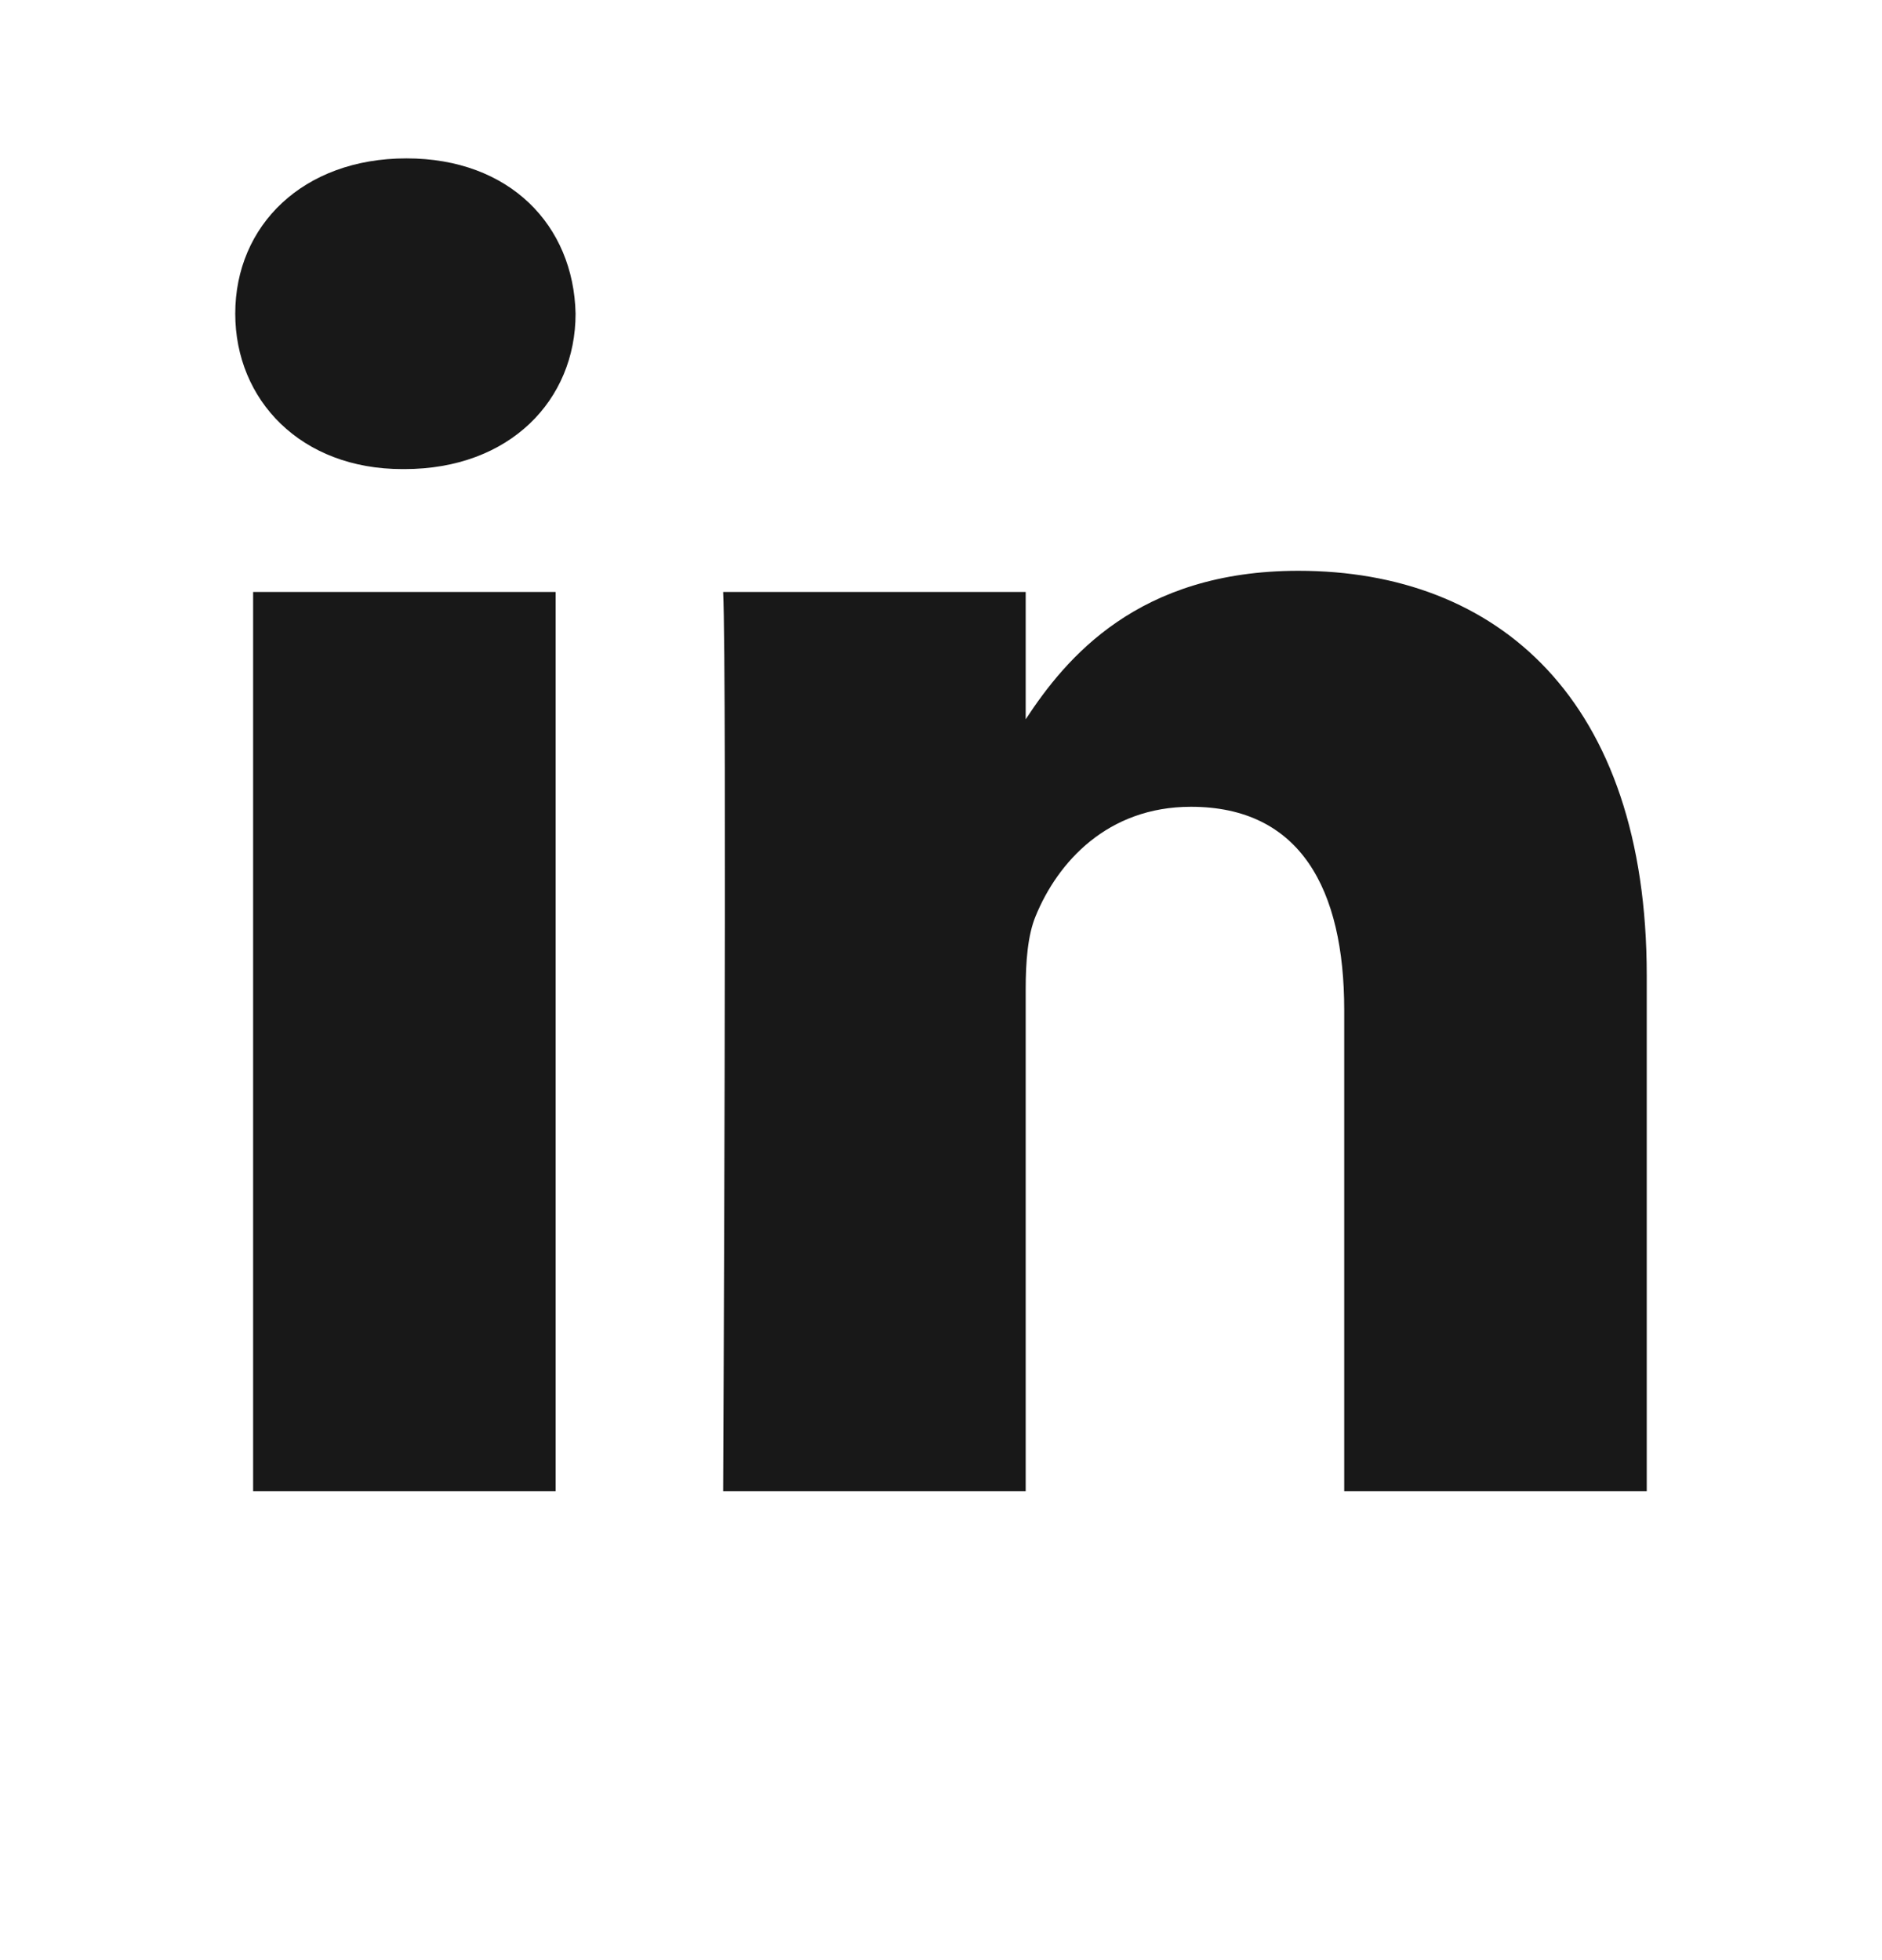 <svg width="24" height="25" viewBox="0 0 24 25" fill="none" xmlns="http://www.w3.org/2000/svg">
<g clip-path="url(#clip0_48_1411)">
<path d="M7.086 7.55V19.02H3.228V7.55H7.086ZM7.34 4C7.34 5.102 6.503 5.983 5.157 5.983H5.133C3.837 5.984 3 5.103 3 4C3 2.877 3.863 2.02 5.183 2.02C6.503 2.02 7.315 2.876 7.34 4ZM21 12.443V19.02H17.142V12.883C17.142 11.342 16.584 10.29 15.187 10.29C14.121 10.29 13.487 10.999 13.207 11.684C13.105 11.929 13.08 12.271 13.08 12.614V19.02H9.222C9.222 19.02 9.272 8.626 9.222 7.55H13.08V9.174C13.592 8.394 14.51 7.28 16.558 7.28C19.097 7.28 21 8.92 21 12.443Z" fill="#181818"/>
</g>
<defs>
<clipPath id="clip0_48_1411">
<rect width="24" height="24" fill="white" transform="translate(0 0.02)"/>
</clipPath>
</defs>
</svg>
